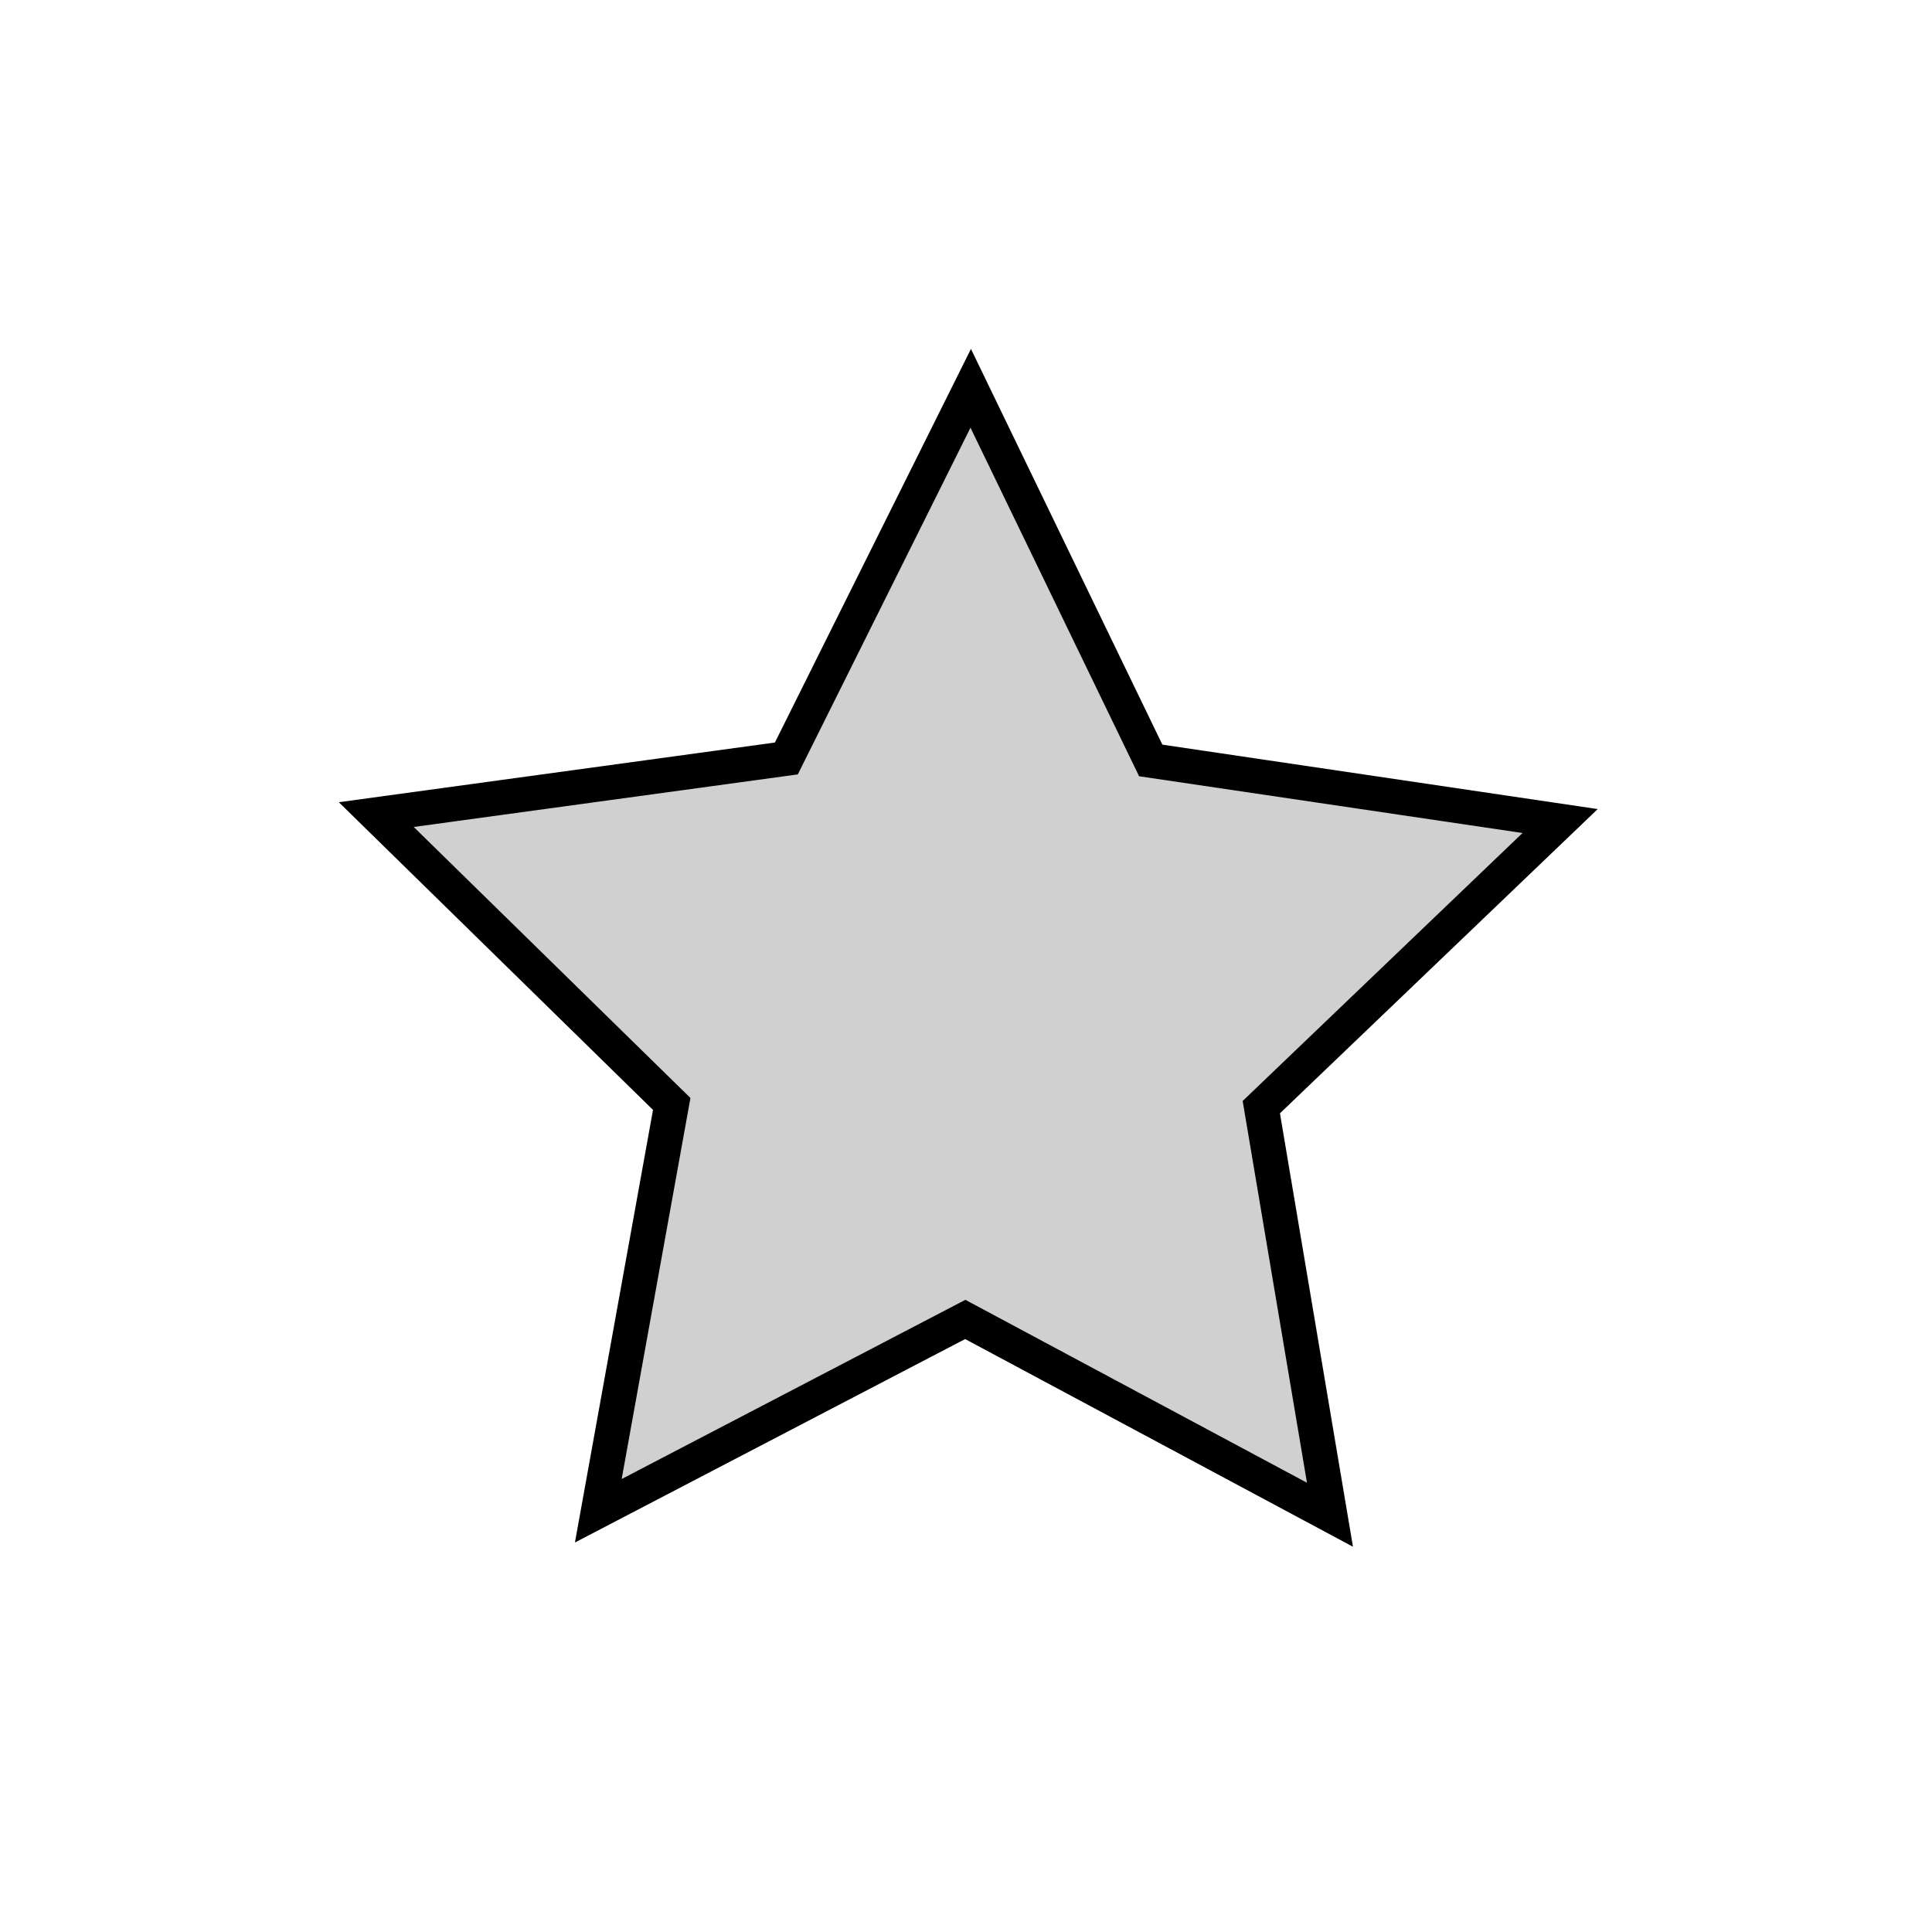<?xml version="1.0" encoding="UTF-8" standalone="no"?>
<!-- Generator: Adobe Illustrator 16.2.1, SVG Export Plug-In . SVG Version: 6.00 Build 0)  -->

<svg
   xmlns:dc="http://purl.org/dc/elements/1.1/"
   xmlns:cc="http://creativecommons.org/ns#"
   xmlns:rdf="http://www.w3.org/1999/02/22-rdf-syntax-ns#"
   xmlns:svg="http://www.w3.org/2000/svg"
   xmlns="http://www.w3.org/2000/svg"
   xmlns:sodipodi="http://sodipodi.sourceforge.net/DTD/sodipodi-0.dtd"
   xmlns:inkscape="http://www.inkscape.org/namespaces/inkscape"
   version="1.1"
   id="Layer_1"
   x="0px"
   y="0px"
   width="512px"
   height="512px"
   viewBox="0 0 512 512"
   style="enable-background:new 0 0 512 512;"
   xml:space="preserve"
   inkscape:version="0.48.4 r9939"
   sodipodi:docname="fav_icon_tabs.svg"
   inkscape:export-filename="F:\Dropbox\Projektit\Android\HelsinkiPäätökset\Documentation\fav_icon_tabs.png"
   inkscape:export-xdpi="26.367188"
   inkscape:export-ydpi="26.367188"><defs
   id="defs7" /><sodipodi:namedview
   pagecolor="#ffffff"
   bordercolor="#666666"
   borderopacity="1"
   objecttolerance="10"
   gridtolerance="10"
   guidetolerance="10"
   inkscape:pageopacity="0"
   inkscape:pageshadow="2"
   inkscape:window-width="1920"
   inkscape:window-height="1017"
   id="namedview5"
   showgrid="false"
   inkscape:zoom="0.921875"
   inkscape:cx="274.72165"
   inkscape:cy="284.41955"
   inkscape:window-x="-8"
   inkscape:window-y="-8"
   inkscape:window-maximized="1"
   inkscape:current-layer="Layer_1" />

<path
   sodipodi:type="star"
   style="fill:#d0d0d0;fill-opacity:1;stroke:#000000;stroke-width:12.747;stroke-miterlimit:4;stroke-opacity:1;stroke-dasharray:none;stroke-dashoffset:15"
   id="path3072"
   sodipodi:sides="5"
   sodipodi:cx="-96.542374"
   sodipodi:cy="-55.322033"
   sodipodi:r1="228.44911"
   sodipodi:r2="113.77134"
   sodipodi:arg1="2.4942929"
   sodipodi:arg2="3.1226114"
   inkscape:flatsided="false"
   inkscape:rounded="0"
   inkscape:randomized="0"
   d="m -278.78,82.441 68.486,-135.603 -73.584,-132.906 150.13,23.231 L -30.084,-273.891 -5.785,-123.93 131.866,-59.658 -3.247,9.792 -21.837,160.567 -129.64,53.529 z"
   inkscape:transform-center-x="13.084213"
   inkscape:transform-center-y="-43.977558"
   transform="matrix(0.692,-0.206,0.206,0.691,334.489,285.971)" /></svg>